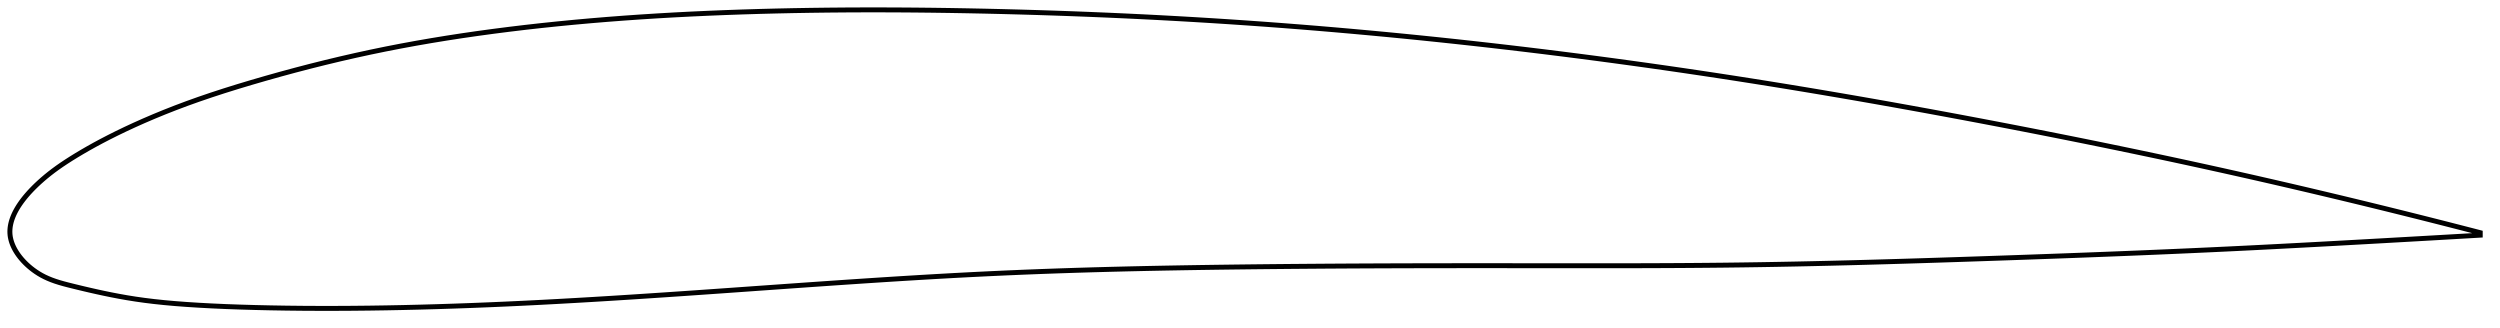 <?xml version="1.0" encoding="utf-8" ?>
<svg baseProfile="full" height="132.844" version="1.1" width="1012.078" xmlns="http://www.w3.org/2000/svg" xmlns:ev="http://www.w3.org/2001/xml-events" xmlns:xlink="http://www.w3.org/1999/xlink"><defs /><polygon fill="none" points="1004.078,94.199 1000.63,93.306 996.469,92.233 992.096,91.112 987.492,89.939 982.638,88.711 977.518,87.424 972.119,86.077 966.431,84.669 960.456,83.202 954.208,81.681 947.72,80.116 941.04,78.521 934.22,76.908 927.314,75.293 920.367,73.686 913.412,72.095 906.469,70.526 899.542,68.978 892.625,67.452 885.713,65.945 878.799,64.454 871.877,62.98 864.945,61.521 857.998,60.075 851.034,58.642 844.05,57.22 837.046,55.811 830.02,54.413 822.974,53.026 815.909,51.65 808.826,50.286 801.73,48.933 794.623,47.593 787.51,46.266 780.395,44.954 773.279,43.658 766.166,42.379 759.058,41.117 751.955,39.873 744.86,38.648 737.774,37.442 730.695,36.257 723.625,35.091 716.563,33.946 709.507,32.821 702.457,31.717 695.411,30.635 688.367,29.573 681.324,28.531 674.28,27.51 667.236,26.509 660.189,25.529 653.139,24.568 646.087,23.628 639.031,22.708 631.972,21.809 624.91,20.93 617.845,20.072 610.778,19.234 603.709,18.417 596.64,17.622 589.572,16.848 582.505,16.095 575.441,15.365 568.378,14.656 561.318,13.97 554.261,13.307 547.207,12.666 540.155,12.048 533.104,11.453 526.055,10.881 519.006,10.333 511.957,9.808 504.906,9.307 497.852,8.829 490.794,8.375 483.731,7.944 476.661,7.536 469.585,7.15 462.503,6.787 455.414,6.447 448.319,6.129 441.218,5.833 434.113,5.559 427.004,5.307 419.895,5.076 412.785,4.867 405.678,4.679 398.576,4.512 391.481,4.367 384.395,4.245 377.322,4.146 370.261,4.072 363.216,4.023 356.185,4.0 349.171,4.004 342.174,4.035 335.194,4.095 328.231,4.184 321.285,4.302 314.355,4.451 307.441,4.63 300.541,4.842 293.654,5.087 286.781,5.366 279.922,5.681 273.078,6.033 266.251,6.425 259.443,6.857 252.656,7.33 245.895,7.845 239.163,8.404 232.465,9.006 225.804,9.654 219.187,10.346 212.618,11.083 206.102,11.866 199.644,12.693 193.251,13.565 186.922,14.484 180.656,15.451 174.447,16.469 168.289,17.539 162.171,18.666 156.079,19.854 150,21.108 143.917,22.431 137.824,23.825 131.722,25.287 125.623,26.813 119.547,28.398 113.526,30.029 107.595,31.695 101.795,33.379 96.166,35.07 90.733,36.767 85.507,38.471 80.484,40.185 75.655,41.913 71.009,43.657 66.546,45.412 62.274,47.168 58.201,48.915 54.336,50.642 50.685,52.337 47.254,53.993 44.042,55.602 41.042,57.16 38.245,58.667 35.637,60.123 33.205,61.528 30.934,62.885 28.813,64.195 26.828,65.465 24.965,66.706 23.217,67.925 21.578,69.125 20.044,70.305 18.607,71.467 17.262,72.608 16.003,73.727 14.826,74.822 13.732,75.889 12.719,76.926 11.781,77.933 10.913,78.914 10.112,79.868 9.374,80.799 8.693,81.707 8.067,82.595 7.493,83.464 6.969,84.317 6.491,85.154 6.059,85.977 5.67,86.787 5.324,87.586 5.018,88.374 4.754,89.152 4.529,89.923 4.344,90.686 4.198,91.442 4.092,92.193 4.026,92.939 4.0,93.682 4.016,94.422 4.074,95.161 4.175,95.899 4.32,96.636 4.507,97.374 4.735,98.113 5.005,98.853 5.316,99.595 5.669,100.338 6.063,101.083 6.501,101.831 6.982,102.58 7.508,103.332 8.08,104.085 8.699,104.839 9.369,105.595 10.09,106.35 10.866,107.105 11.699,107.856 12.593,108.603 13.551,109.341 14.576,110.067 15.671,110.774 16.84,111.456 18.084,112.104 19.413,112.717 20.832,113.297 22.352,113.846 23.98,114.367 25.728,114.868 27.605,115.361 29.619,115.863 31.78,116.392 34.097,116.947 36.578,117.526 39.227,118.124 42.044,118.734 45.025,119.347 48.166,119.951 51.462,120.535 54.918,121.088 58.551,121.599 62.391,122.07 66.469,122.5 70.821,122.891 75.479,123.244 80.463,123.563 85.769,123.85 91.371,124.101 97.228,124.314 103.298,124.49 109.546,124.631 115.947,124.738 122.475,124.809 129.104,124.844 135.811,124.843 142.573,124.807 149.377,124.737 156.212,124.634 163.075,124.5 169.965,124.336 176.881,124.143 183.823,123.92 190.791,123.67 197.787,123.391 204.813,123.086 211.869,122.755 218.958,122.399 226.082,122.02 233.242,121.618 240.437,121.196 247.668,120.755 254.932,120.296 262.229,119.821 269.554,119.333 276.905,118.833 284.276,118.324 291.661,117.807 299.053,117.285 306.445,116.761 313.829,116.238 321.197,115.717 328.543,115.202 335.862,114.694 343.15,114.197 350.407,113.713 357.629,113.242 364.819,112.788 371.977,112.351 379.106,111.934 386.208,111.538 393.288,111.164 400.351,110.814 407.403,110.49 414.45,110.19 421.498,109.915 428.553,109.662 435.618,109.43 442.699,109.218 449.799,109.025 456.92,108.849 464.066,108.689 471.238,108.545 478.437,108.415 485.664,108.297 492.919,108.191 500.2,108.096 507.507,108.01 514.837,107.933 522.187,107.864 529.555,107.803 536.938,107.749 544.333,107.703 551.738,107.664 559.15,107.632 566.566,107.606 573.982,107.586 581.396,107.572 588.804,107.563 596.204,107.559 603.593,107.559 610.968,107.564 618.325,107.57 625.664,107.578 632.982,107.585 640.279,107.589 647.556,107.589 654.812,107.584 662.05,107.571 669.27,107.549 676.476,107.517 683.671,107.473 690.857,107.415 698.039,107.343 705.221,107.254 712.409,107.148 719.608,107.024 726.821,106.885 734.052,106.73 741.303,106.561 748.575,106.379 755.87,106.184 763.186,105.978 770.523,105.762 777.878,105.537 785.247,105.303 792.626,105.063 800.009,104.817 807.389,104.567 814.759,104.313 822.113,104.056 829.446,103.793 836.754,103.527 844.038,103.254 851.295,102.976 858.528,102.691 865.74,102.4 872.933,102.1 880.115,101.792 887.29,101.474 894.467,101.146 901.654,100.806 908.863,100.455 916.1,100.09 923.354,99.715 930.597,99.333 937.781,98.946 944.847,98.56 951.728,98.18 958.361,97.811 964.698,97.456 970.716,97.116 976.409,96.794 981.787,96.487 986.866,96.196 991.666,95.92 996.209,95.657 1000.517,95.407 1004.078,95.199" stroke="black" stroke-width="2.0" /></svg>